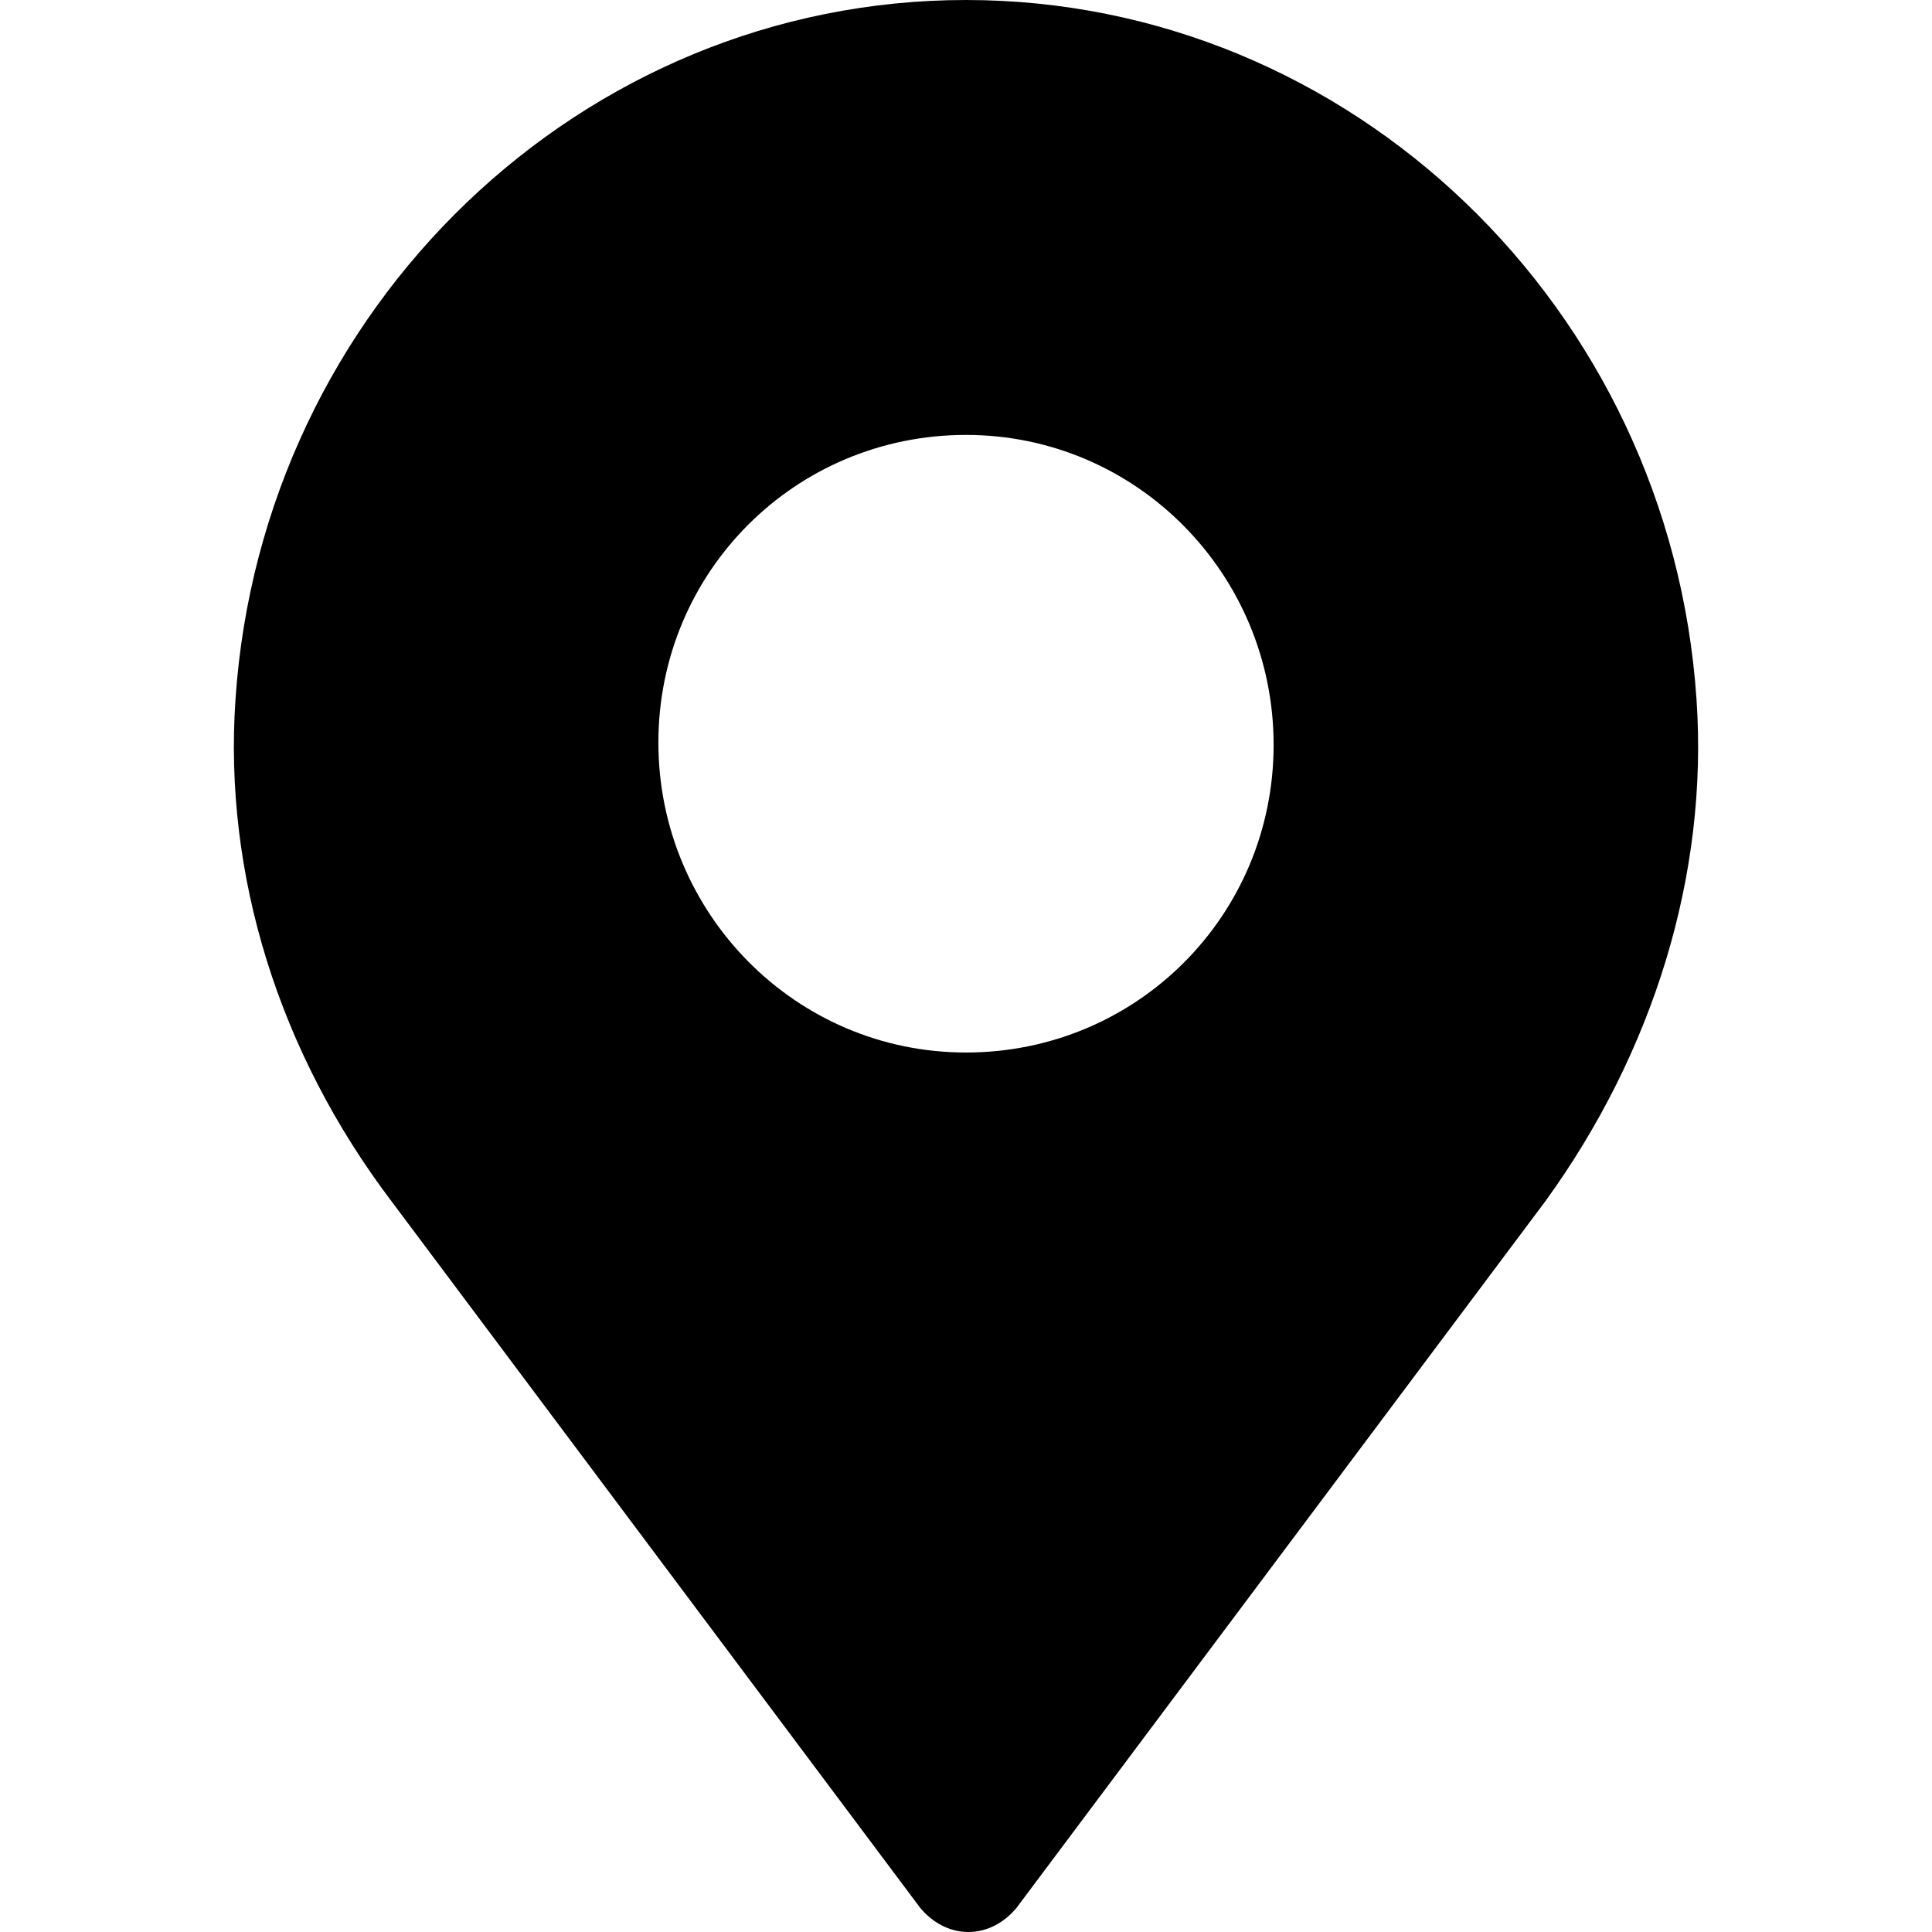 <?xml version="1.0" encoding="UTF-8" standalone="no"?>
<svg
   height="18"
   width="18"
   viewBox="0 0 18 18">
  <path
     d="M 15.806,6.515 C 15.56,2.866 12.582,0 9,0 5.418,0 2.44,2.866 2.194,6.515 2.082,8.149 2.597,9.806 3.649,11.194 l 4.925,6.582 C 8.687,17.91 8.843,18 9.022,18 9.201,18 9.358,17.91 9.47,17.776 L 14.396,11.194 C 15.403,9.806 15.918,8.149 15.806,6.515 Z M 9,9.806 c -1.59,0 -2.866,-1.299 -2.866,-2.888 0,-1.59 1.276,-2.866 2.866,-2.866 1.59,0 2.866,1.299 2.866,2.888 0,1.59 -1.276,2.866 -2.866,2.866 z" />
</svg>
